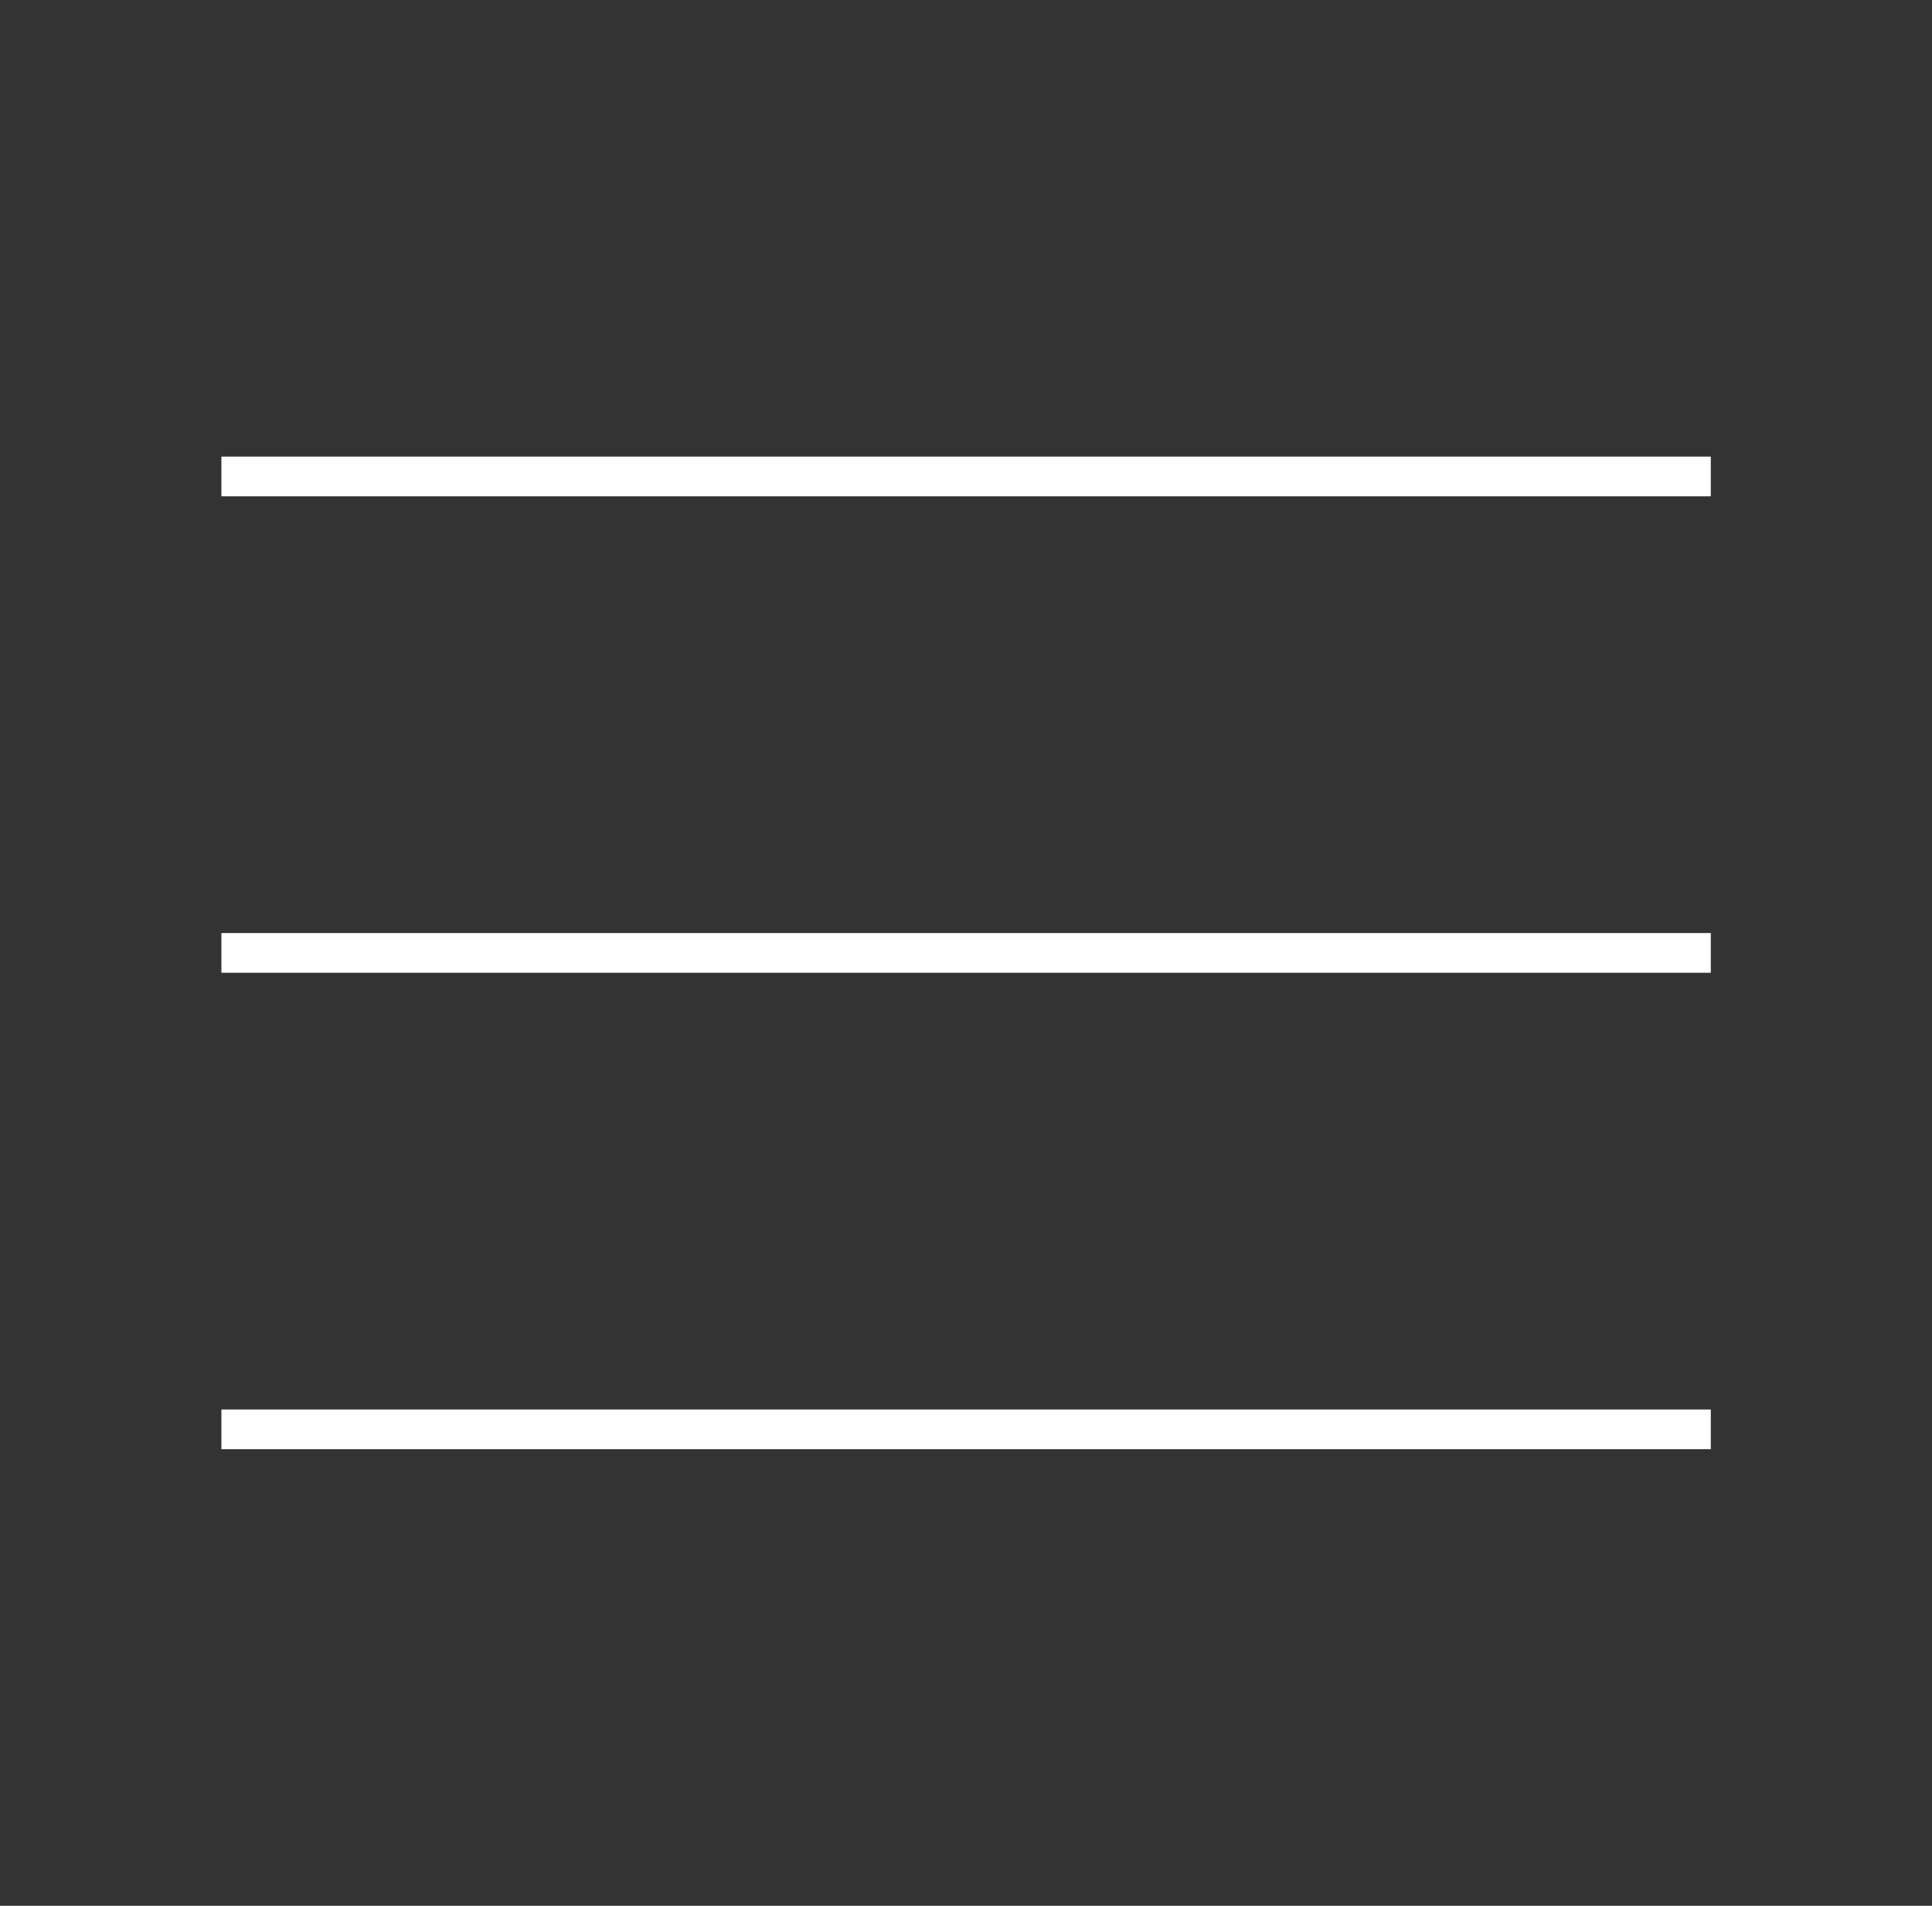 <svg width="73" height="72" xmlns="http://www.w3.org/2000/svg" xmlns:xlink="http://www.w3.org/1999/xlink" xml:space="preserve" overflow="hidden"><rect width="100%" height="100%" fill="#333333" stroke="none"/><g transform="translate(-1199 -2)"><path d="M8.25 17.25 63.75 17.25 63.75 18.75 8.25 18.75Z" fill="#FFFFFF" transform="matrix(1.014 0 0 1 1199 2)"/><path d="M8.25 35.25 63.75 35.25 63.75 36.75 8.25 36.75Z" fill="#FFFFFF" transform="matrix(1.014 0 0 1 1199 2)"/><path d="M8.25 53.25 63.75 53.25 63.75 54.75 8.25 54.75Z" fill="#FFFFFF" transform="matrix(1.014 0 0 1 1199 2)"/></g></svg>